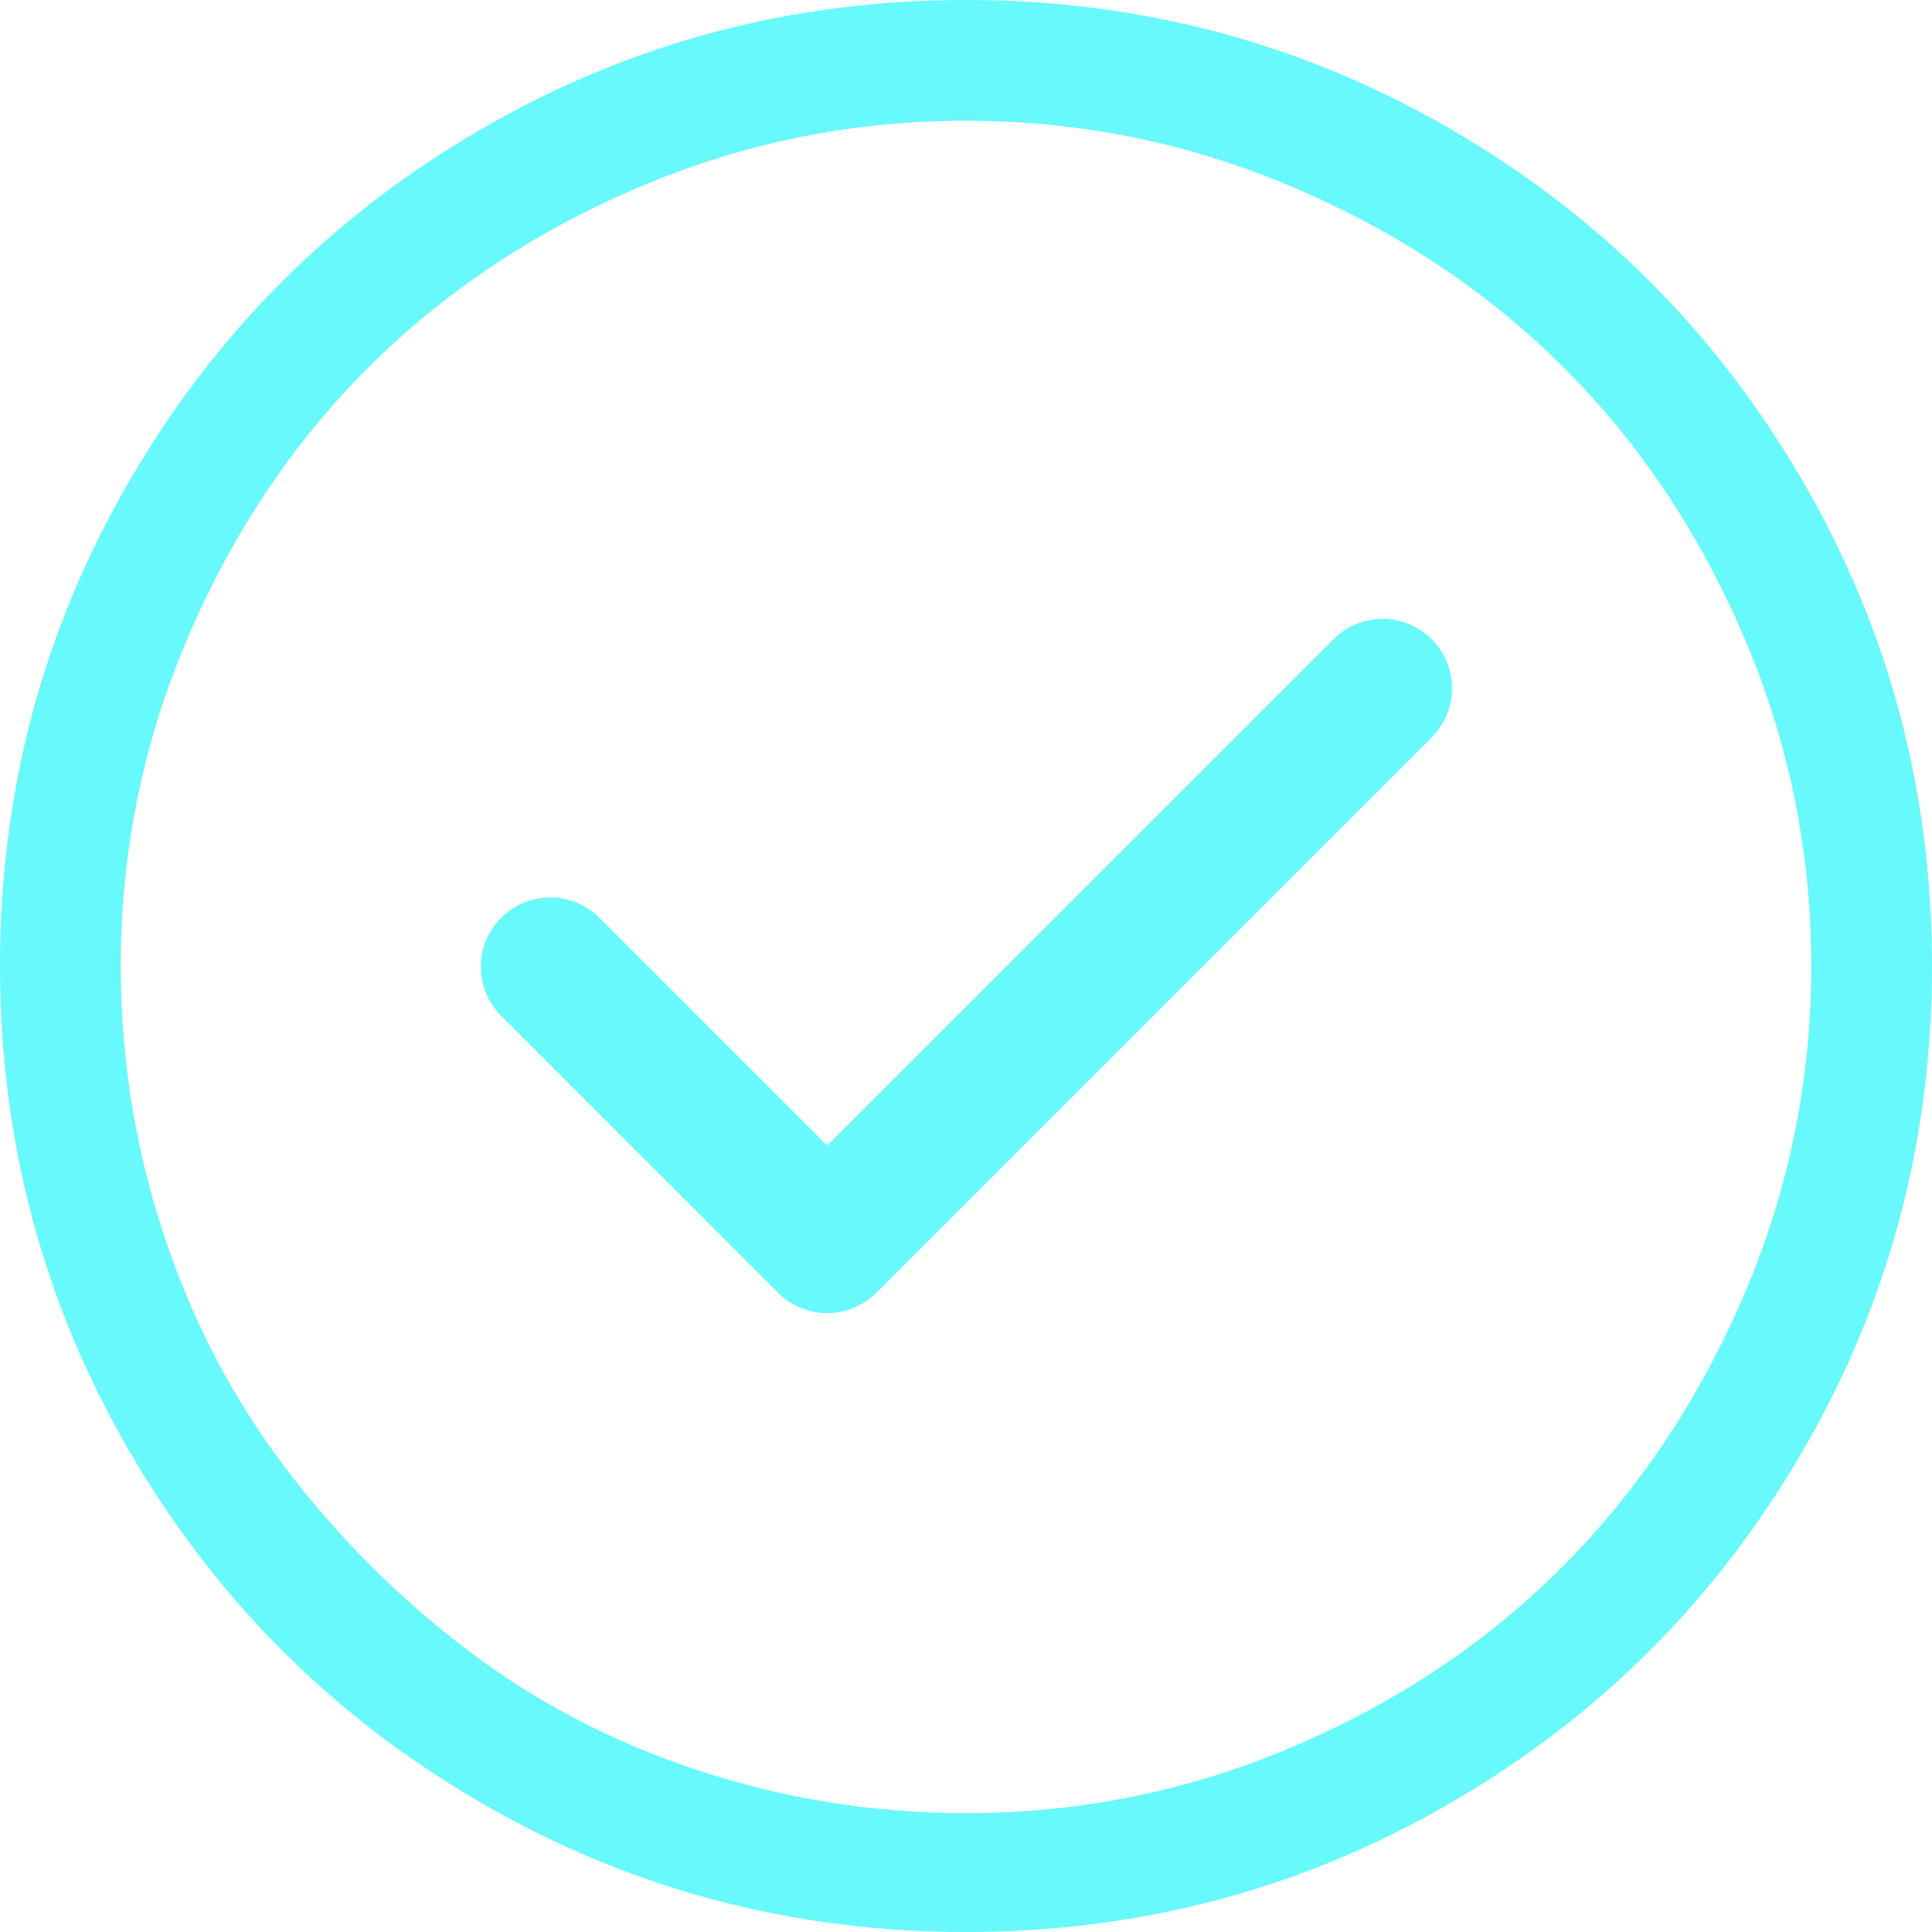 <svg width="82" height="82" viewBox="0 0 82 82" fill="none" xmlns="http://www.w3.org/2000/svg">
<path d="M41 0C33.579 0 26.719 1.828 20.42 5.485C14.12 9.142 9.142 14.12 5.485 20.42C1.828 26.719 0 33.579 0 41C0 48.421 1.828 55.281 5.485 61.58C9.142 67.88 14.12 72.858 20.42 76.515C26.719 80.171 33.579 82 41 82C48.421 82 55.281 80.171 61.58 76.515C67.88 72.858 72.858 67.88 76.515 61.58C80.171 55.281 82 48.421 82 41C82 33.579 80.171 26.719 76.515 20.42C72.858 14.12 67.88 9.142 61.58 5.485C55.281 1.828 48.421 0 41 0ZM41 76.955C37.103 76.955 33.326 76.355 29.669 75.153C26.012 73.952 22.715 72.231 19.779 69.988C16.843 67.746 14.267 65.157 12.052 62.221C9.836 59.285 8.128 55.988 6.927 52.331C5.726 48.674 5.125 44.897 5.125 41C5.125 36.142 6.073 31.497 7.968 27.066C9.863 22.635 12.412 18.818 15.615 15.615C18.818 12.412 22.635 9.863 27.066 7.968C31.497 6.073 36.142 5.125 41 5.125C45.858 5.125 50.503 6.073 54.934 7.968C59.365 9.863 63.182 12.412 66.385 15.615C69.588 18.818 72.137 22.635 74.032 27.066C75.927 31.497 76.875 36.142 76.875 41C76.875 45.858 75.927 50.503 74.032 54.934C72.137 59.365 69.588 63.195 66.385 66.425C63.182 69.655 59.365 72.217 54.934 74.112C50.503 76.007 45.858 76.955 41 76.955Z" fill="#68F9FC"/>
<path fill-rule="evenodd" clip-rule="evenodd" d="M60.765 27.129C61.317 27.682 61.628 28.431 61.628 29.212C61.628 29.994 61.317 30.743 60.765 31.296L37.19 54.871C36.637 55.423 35.888 55.734 35.106 55.734C34.325 55.734 33.575 55.423 33.023 54.871L21.235 43.083C20.699 42.528 20.402 41.783 20.408 41.011C20.415 40.238 20.725 39.499 21.271 38.953C21.818 38.406 22.557 38.096 23.329 38.09C24.102 38.083 24.846 38.38 25.402 38.917L35.106 48.621L56.598 27.129C57.151 26.577 57.9 26.266 58.681 26.266C59.463 26.266 60.212 26.577 60.765 27.129Z" fill="#68F9FC"/>
</svg>
